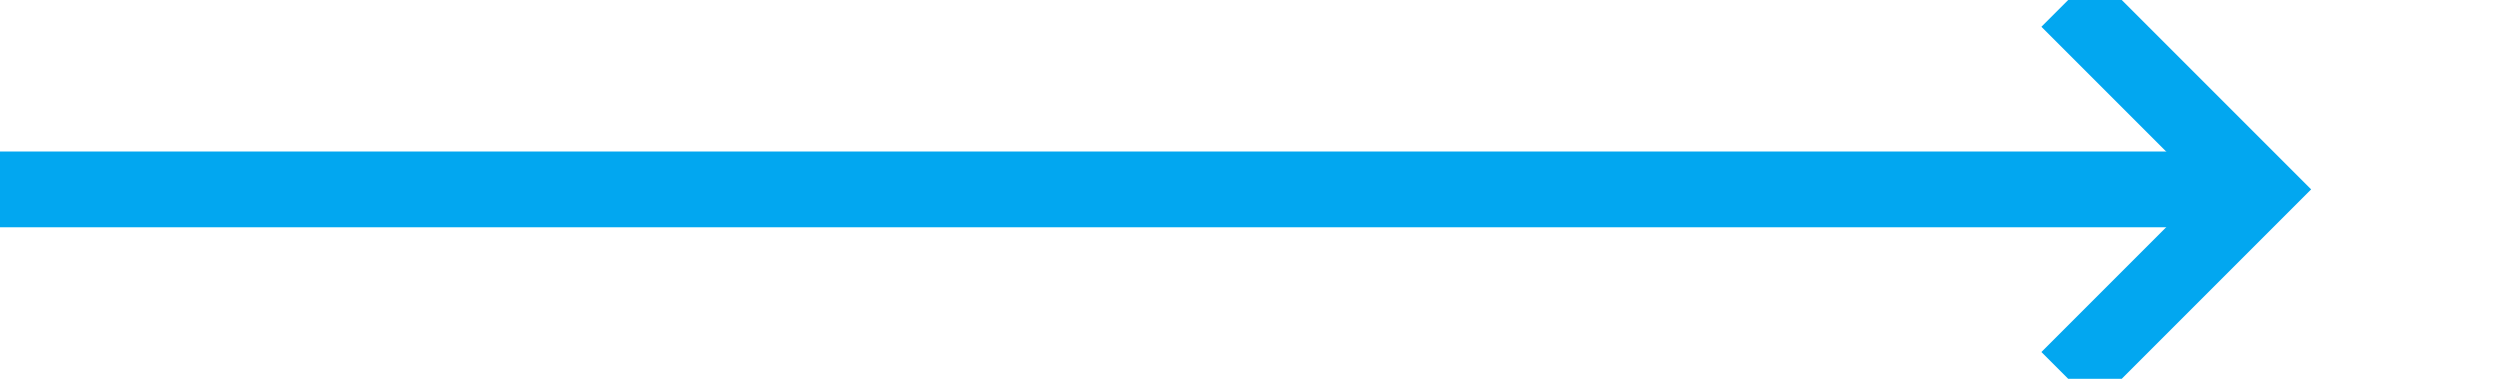 ﻿<?xml version="1.0" encoding="utf-8"?>
<svg version="1.1" xmlns:xlink="http://www.w3.org/1999/xlink" width="66px" height="10px" preserveAspectRatio="xMinYMid meet" viewBox="809 609 66 8" xmlns="http://www.w3.org/2000/svg">
  <path d="M 809 613  L 868 613  " stroke-width="2" stroke-dasharray="0" stroke="rgba(2, 167, 240, 1)" fill="none" class="stroke" />
  <path d="M 862.893 608.707  L 867.186 613  L 862.893 617.293  L 864.307 618.707  L 869.307 613.707  L 870.014 613  L 869.307 612.293  L 864.307 607.293  L 862.893 608.707  Z " fill-rule="nonzero" fill="rgba(2, 167, 240, 1)" stroke="none" class="fill" />
</svg>
